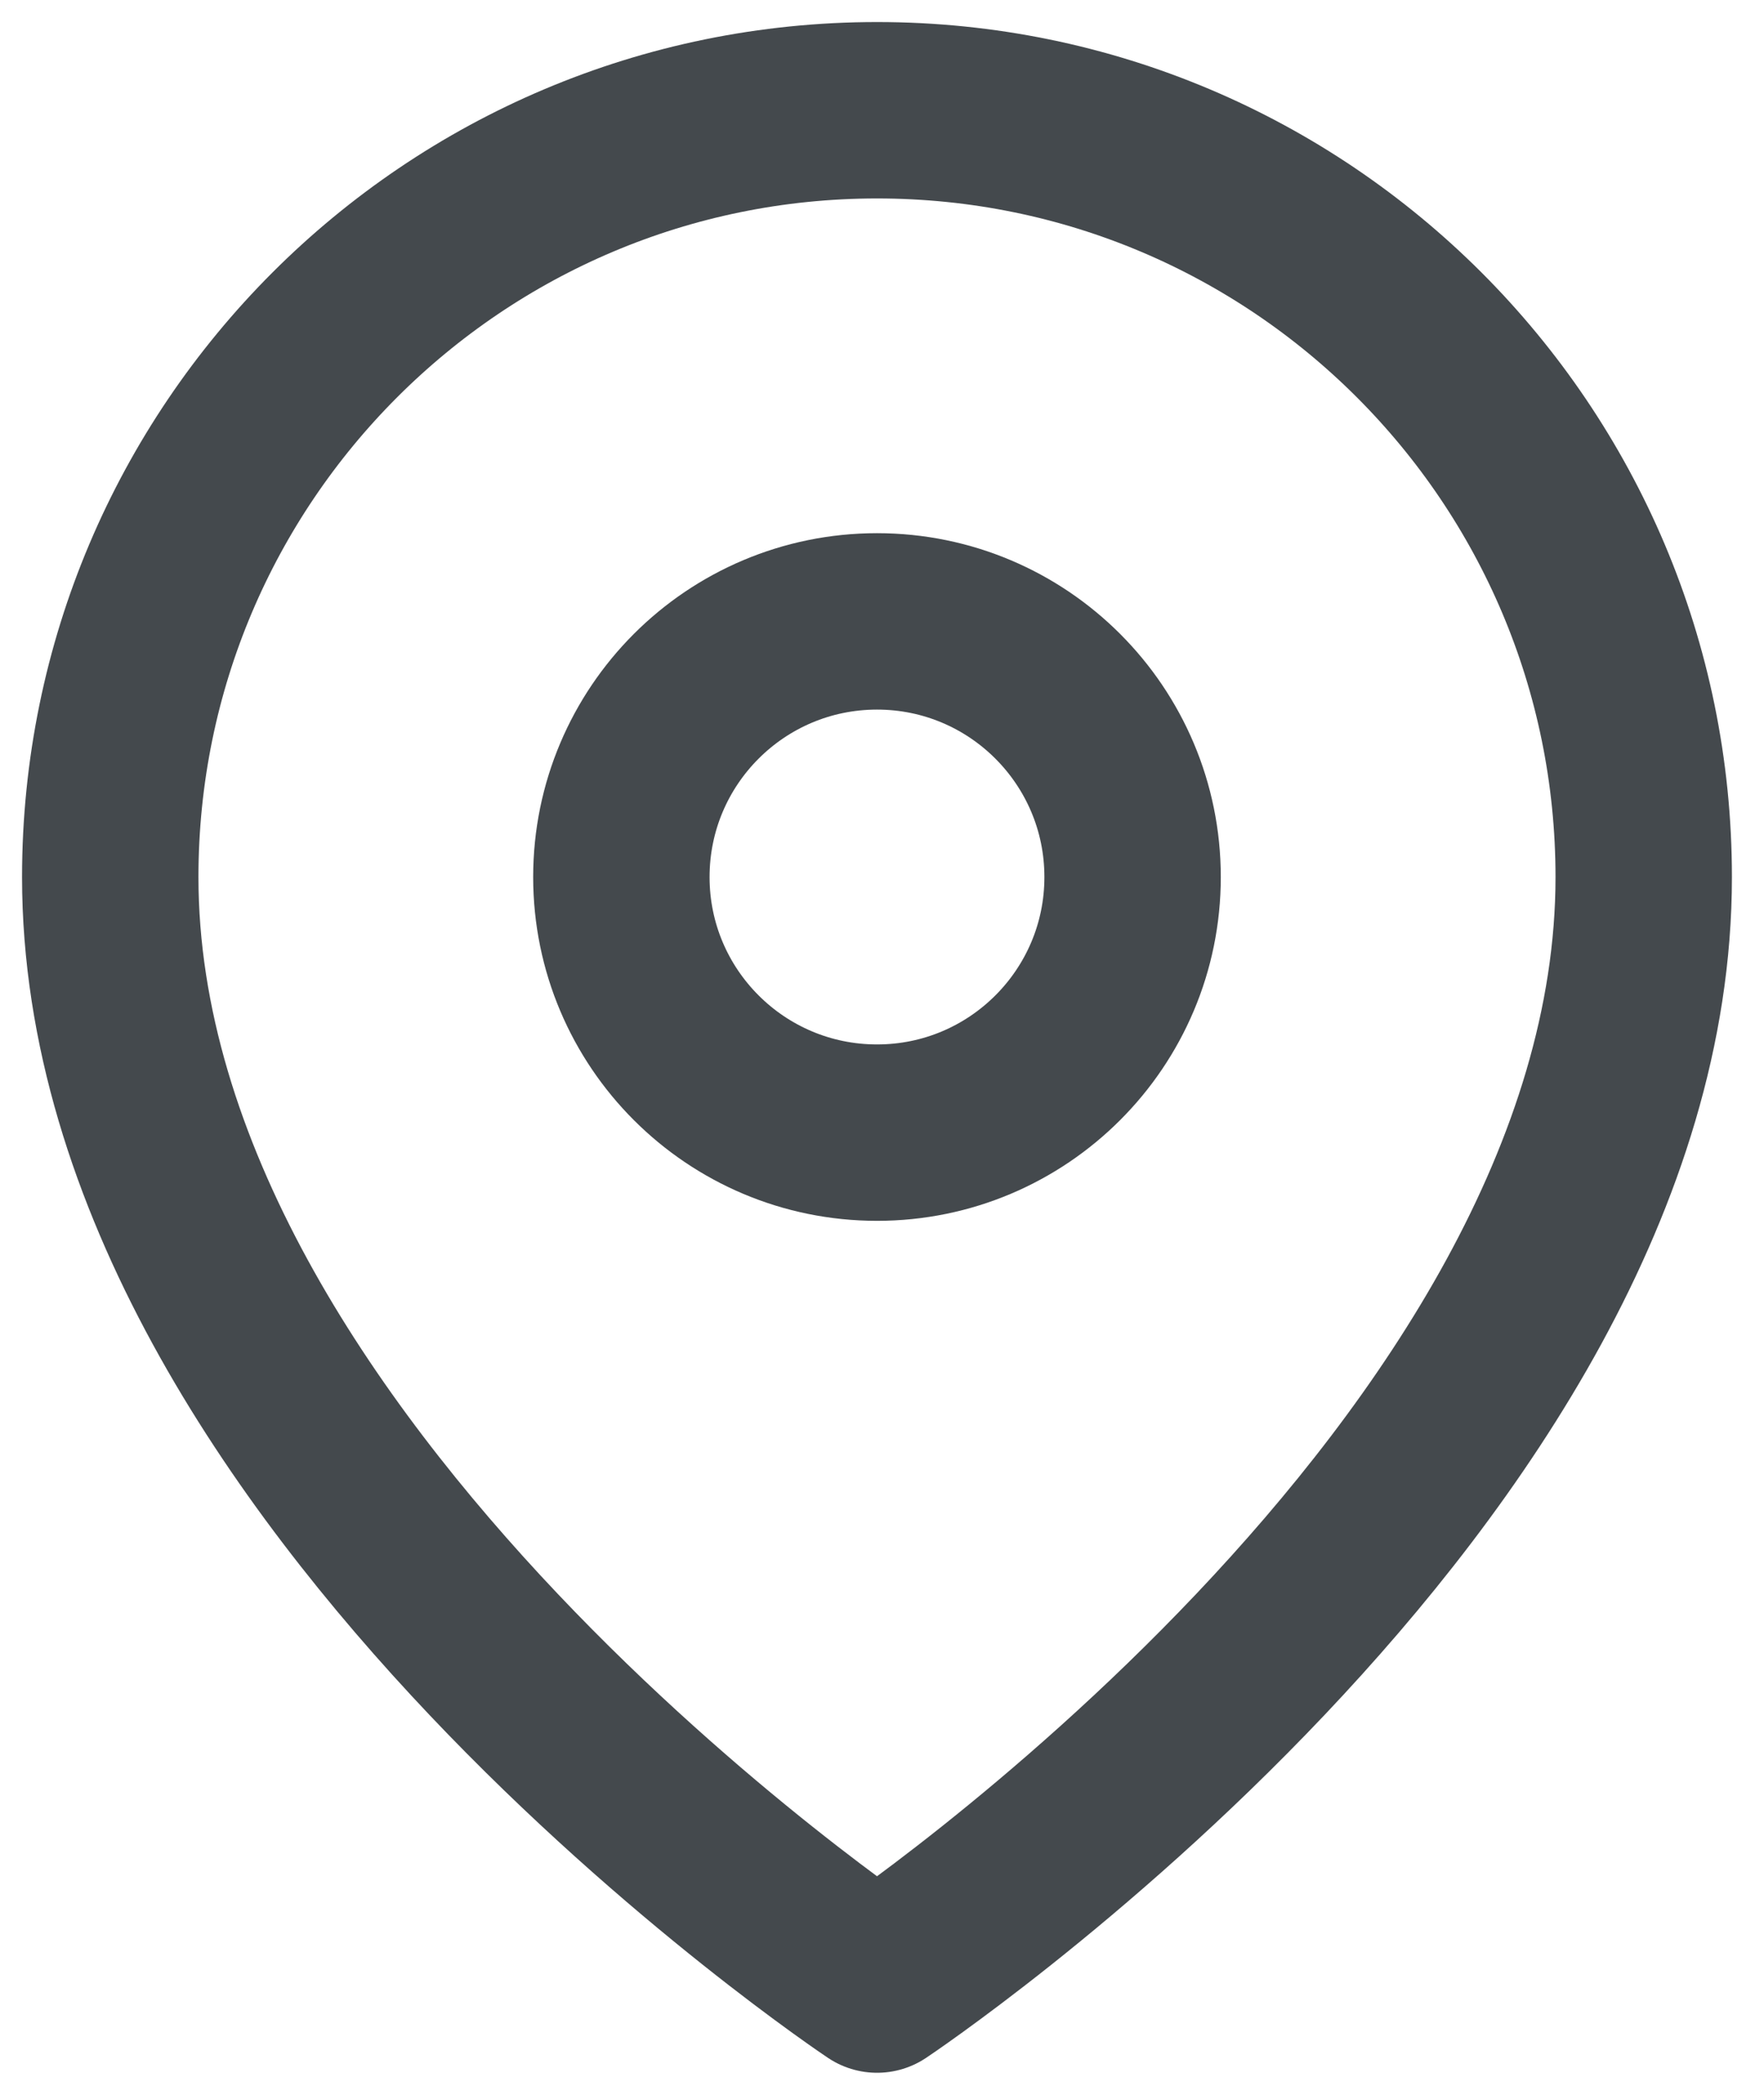 <svg width="16" height="19" viewBox="0 0 16 19" fill="none" xmlns="http://www.w3.org/2000/svg">
<path fill-rule="evenodd" clip-rule="evenodd" d="M14.909 7.955C14.909 13.364 7.955 18 7.955 18C7.955 18 1 13.364 1 7.955C1 4.114 4.114 1 7.955 1C11.795 1 14.909 4.114 14.909 7.955V7.955Z" stroke="#44494D" stroke-width="1.6" stroke-linecap="round" stroke-linejoin="round"/>
<path fill-rule="evenodd" clip-rule="evenodd" d="M7.955 10.273C9.235 10.273 10.273 9.235 10.273 7.955C10.273 6.674 9.235 5.636 7.955 5.636C6.674 5.636 5.636 6.674 5.636 7.955C5.636 9.235 6.674 10.273 7.955 10.273Z" stroke="#44494D" stroke-width="1.6" stroke-linecap="round" stroke-linejoin="round"/>
</svg>
